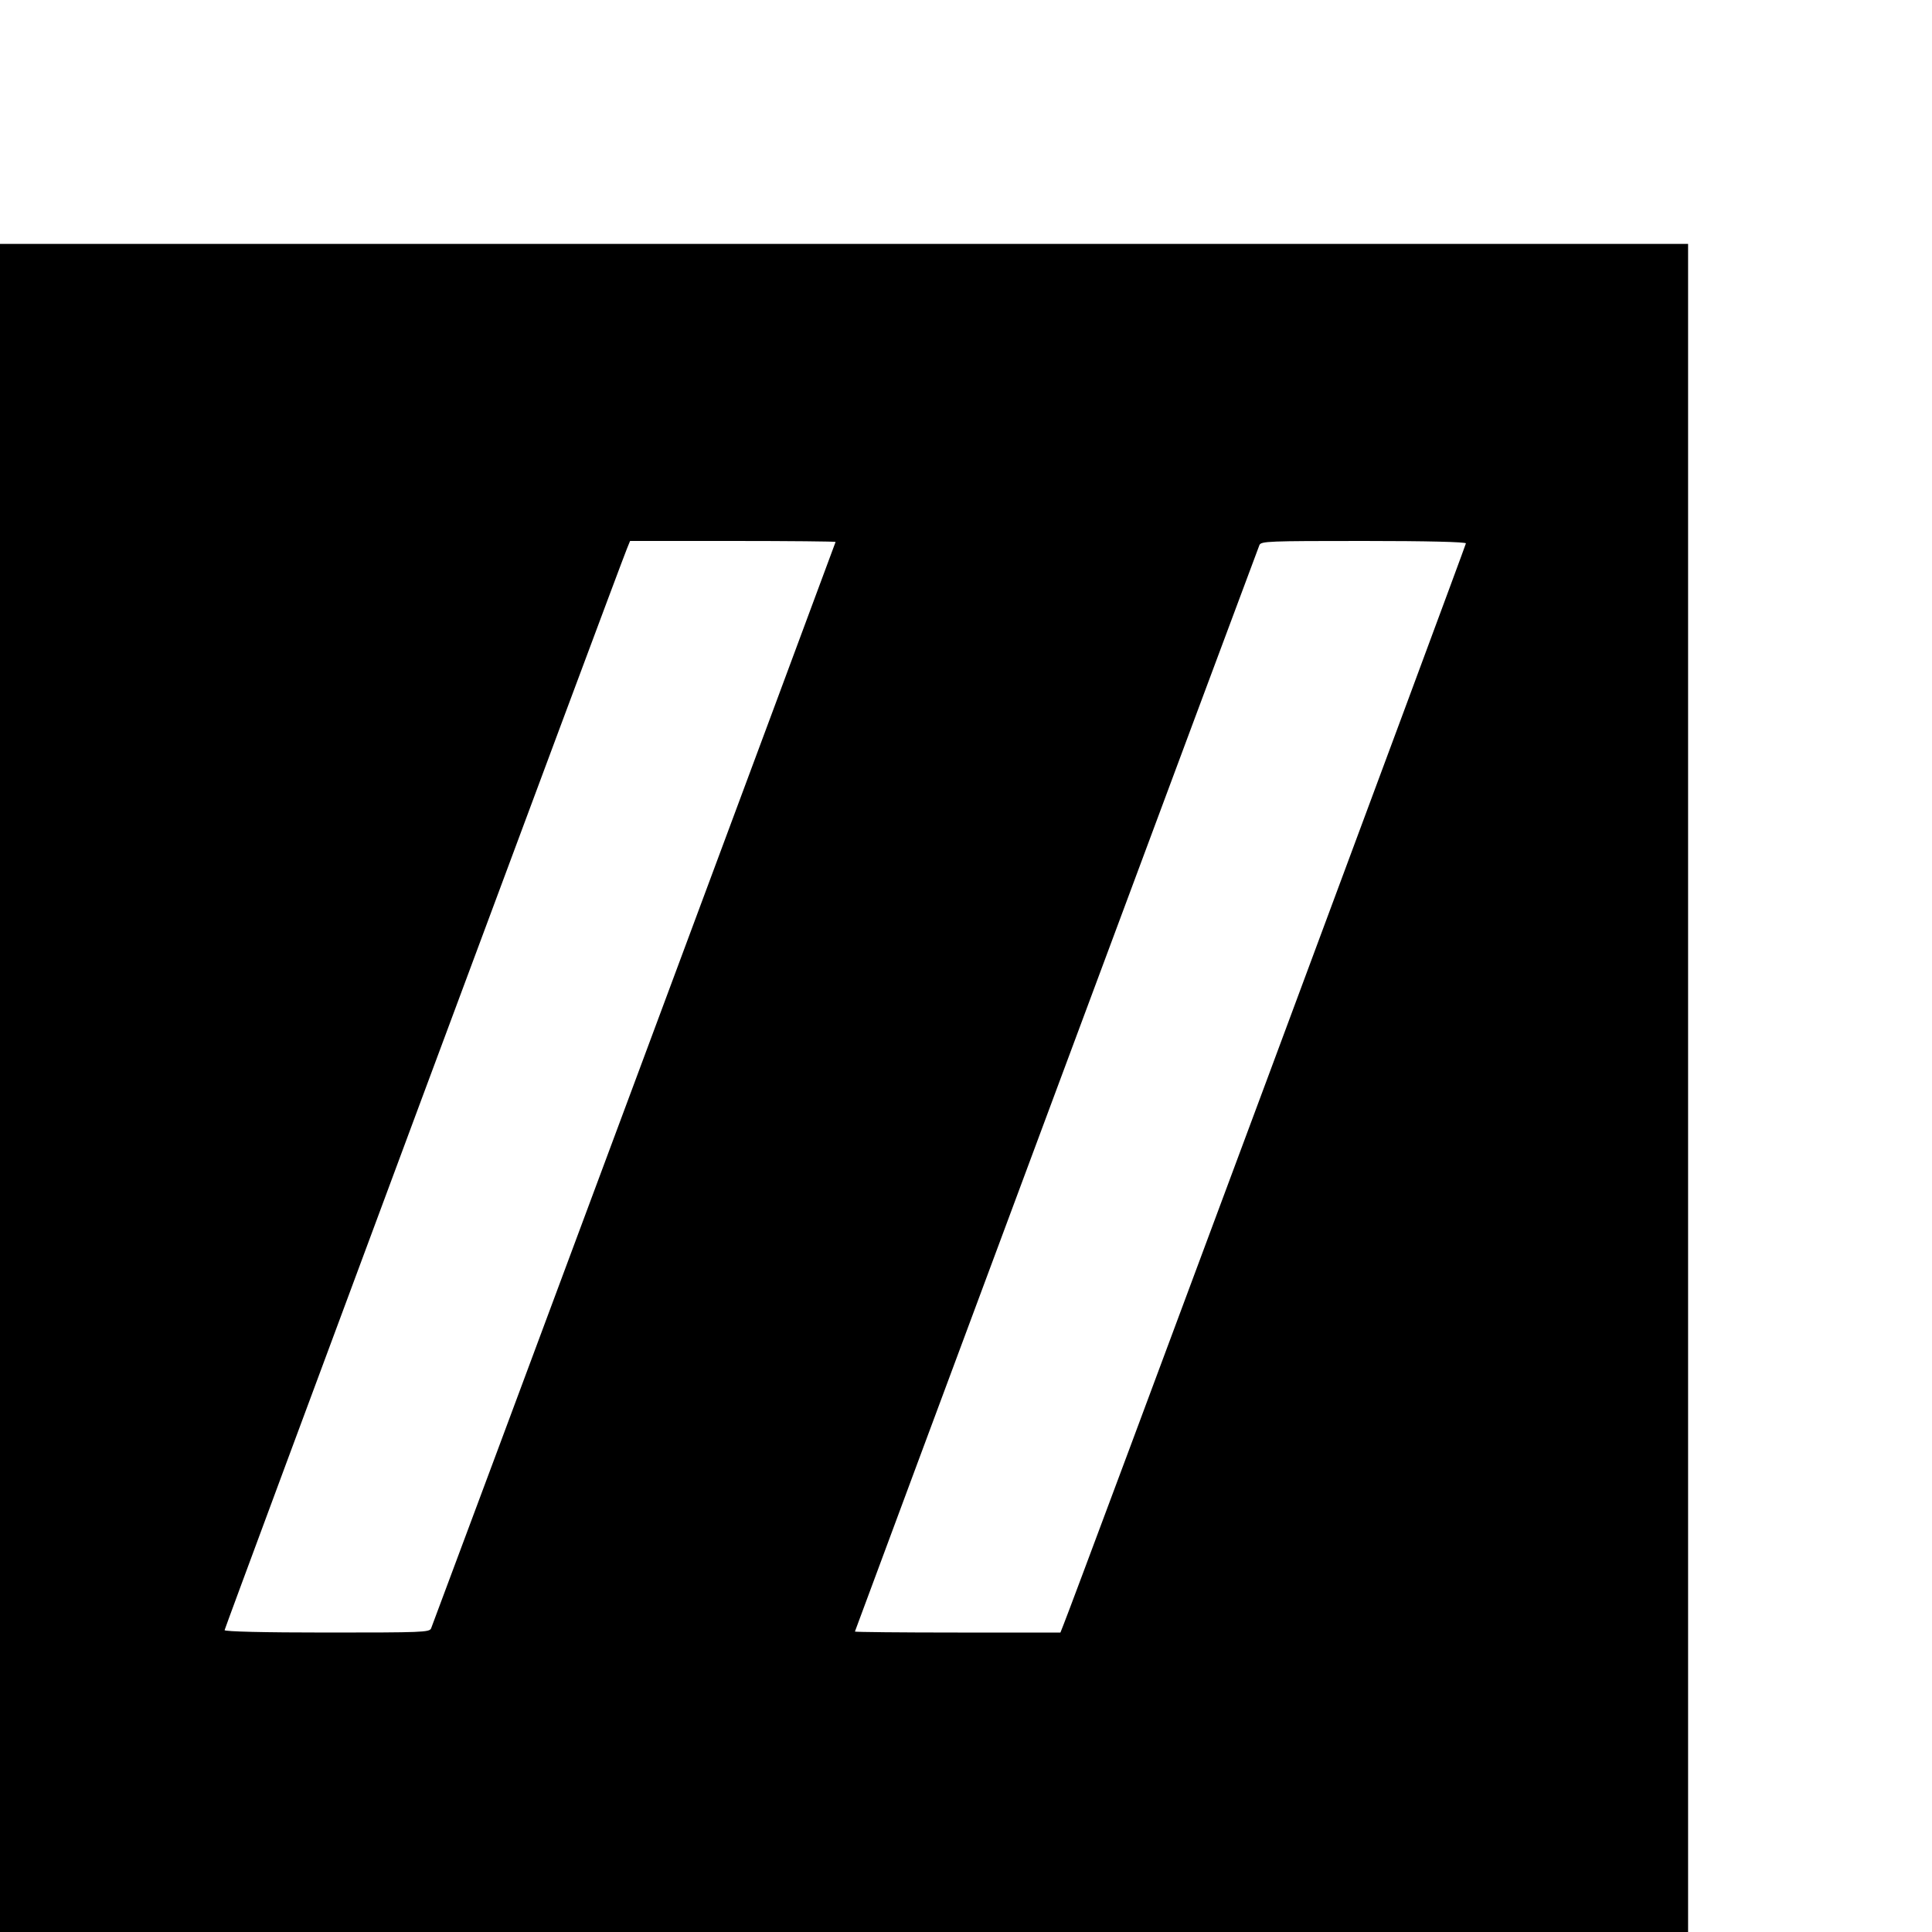 <?xml version="1.0" standalone="no"?>
<!DOCTYPE svg PUBLIC "-//W3C//DTD SVG 20010904//EN"
 "http://www.w3.org/TR/2001/REC-SVG-20010904/DTD/svg10.dtd">
<svg version="1.0" xmlns="http://www.w3.org/2000/svg"
 width="16pt" height="16pt" viewBox="0 0 16 16"
 preserveAspectRatio="xMidYMid meet">
<g transform="translate(0,16) scale(0.002,-0.002)"
fill="#000000" stroke="none">
<path d="M0 3495 l0 -3495 3495 0 3495 0 0 3495 0 3495 -3495 0 -3495 0 0
-3495z m3460 2261 c0 -3 -1657 -4454 -1675 -4499 -7 -16 -37 -17 -431 -17
-263 0 -424 4 -424 10 0 8 1634 4401 1666 4478 l13 32 425 0 c235 0 426 -2
426 -4z m2610 -6 c0 -8 -1634 -4401 -1666 -4477 l-13 -33 -425 0 c-235 0 -426
2 -426 4 0 3 1657 4454 1675 4499 7 16 37 17 431 17 263 0 424 -4 424 -10z"/>
</g>
</svg>
